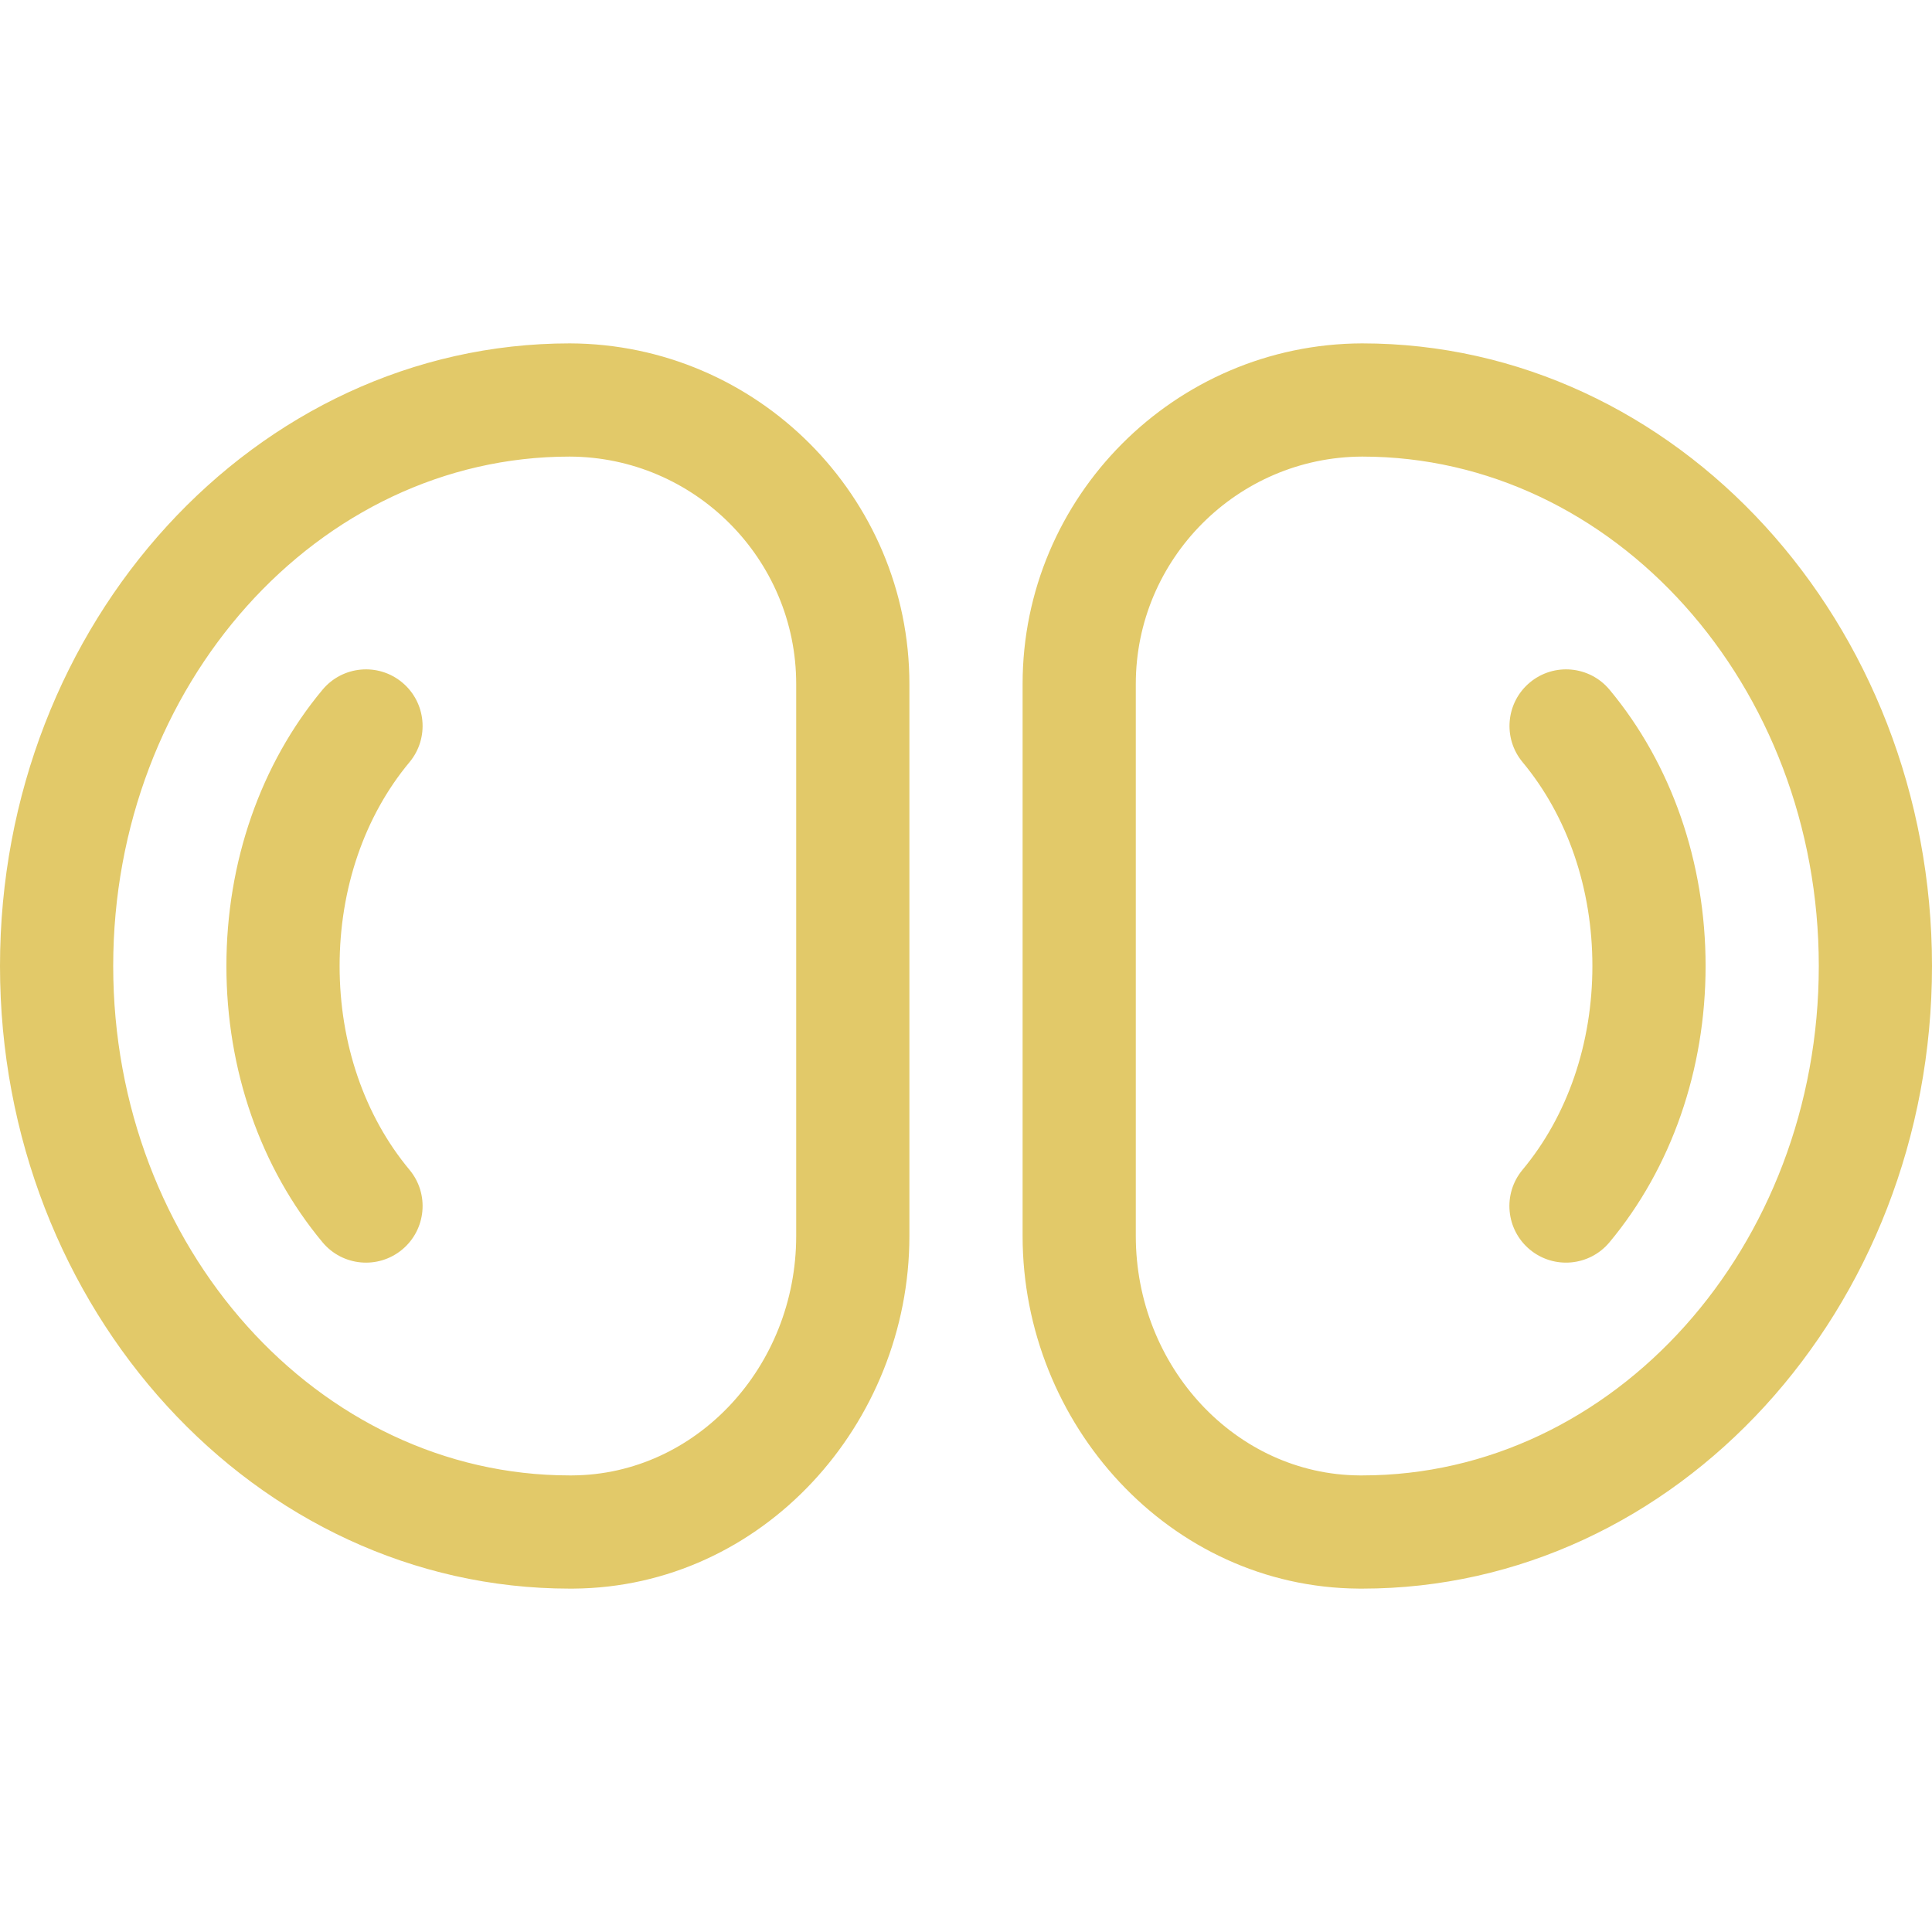 <?xml version="1.0" encoding="iso-8859-1"?>
<!-- Generator: Adobe Illustrator 21.0.0, SVG Export Plug-In . SVG Version: 6.00 Build 0)  -->
<svg fill="#e2c969" xmlns="http://www.w3.org/2000/svg" xmlns:xlink="http://www.w3.org/1999/xlink" version="1.1" id="Capa_1" x="0px" y="0px" viewBox="0 0 512 512" style="enable-background:new 0 0 512 512;" xml:space="preserve" width="512" height="512">
<g>
	<path d="M360.95,91C311.351,91.167,271,131.653,271,181.252V327.53c0,49.877,38.999,93.131,89.063,93.466L361,421   c83.262,0,151-74.019,151-165S444.262,91,360.95,91z M361,391l-0.731-0.002C327.588,390.778,301,362.307,301,327.53V181.252   c0-33.112,26.938-60.141,60-60.252c66.72,0,121,60.561,121,135S427.72,391,361,391z"/>
	<path d="M405.438,180.858c-6.369,5.298-7.236,14.756-1.938,21.125C415.43,216.323,422,235.507,422,256   c0,20.5-6.576,39.68-18.516,54.008c-5.303,6.364-4.443,15.823,1.92,21.126c6.351,5.292,15.811,4.458,21.126-1.92   C442.955,309.505,452,283.504,452,256c0-27.488-9.034-53.486-25.438-73.204C421.265,176.428,411.807,175.56,405.438,180.858z"/>
	<path d="M151,91C67.738,91,0,165.019,0,256s67.738,165,151,165l0.933-0.003C202.095,420.66,241,377.297,241,327.53V181.252   C241,131.653,200.649,91.167,151,91z M211,327.53c0,34.777-26.588,63.248-59.273,63.467L151,391c-66.72,0-121-60.561-121-135   s54.28-135,120.95-135c33.112,0.111,60.05,27.14,60.05,60.252V327.53z"/>
	<path d="M106.596,180.866c-6.362-5.304-15.821-4.444-21.126,1.92C69.045,202.494,60,228.496,60,256s9.045,53.506,25.47,73.214   c5.311,6.374,14.77,7.217,21.126,1.92c6.364-5.304,7.224-14.762,1.92-21.126C96.576,295.681,90,276.5,90,256   s6.576-39.681,18.516-54.008C113.819,195.628,112.96,186.17,106.596,180.866z"/>
</g>















</svg>
